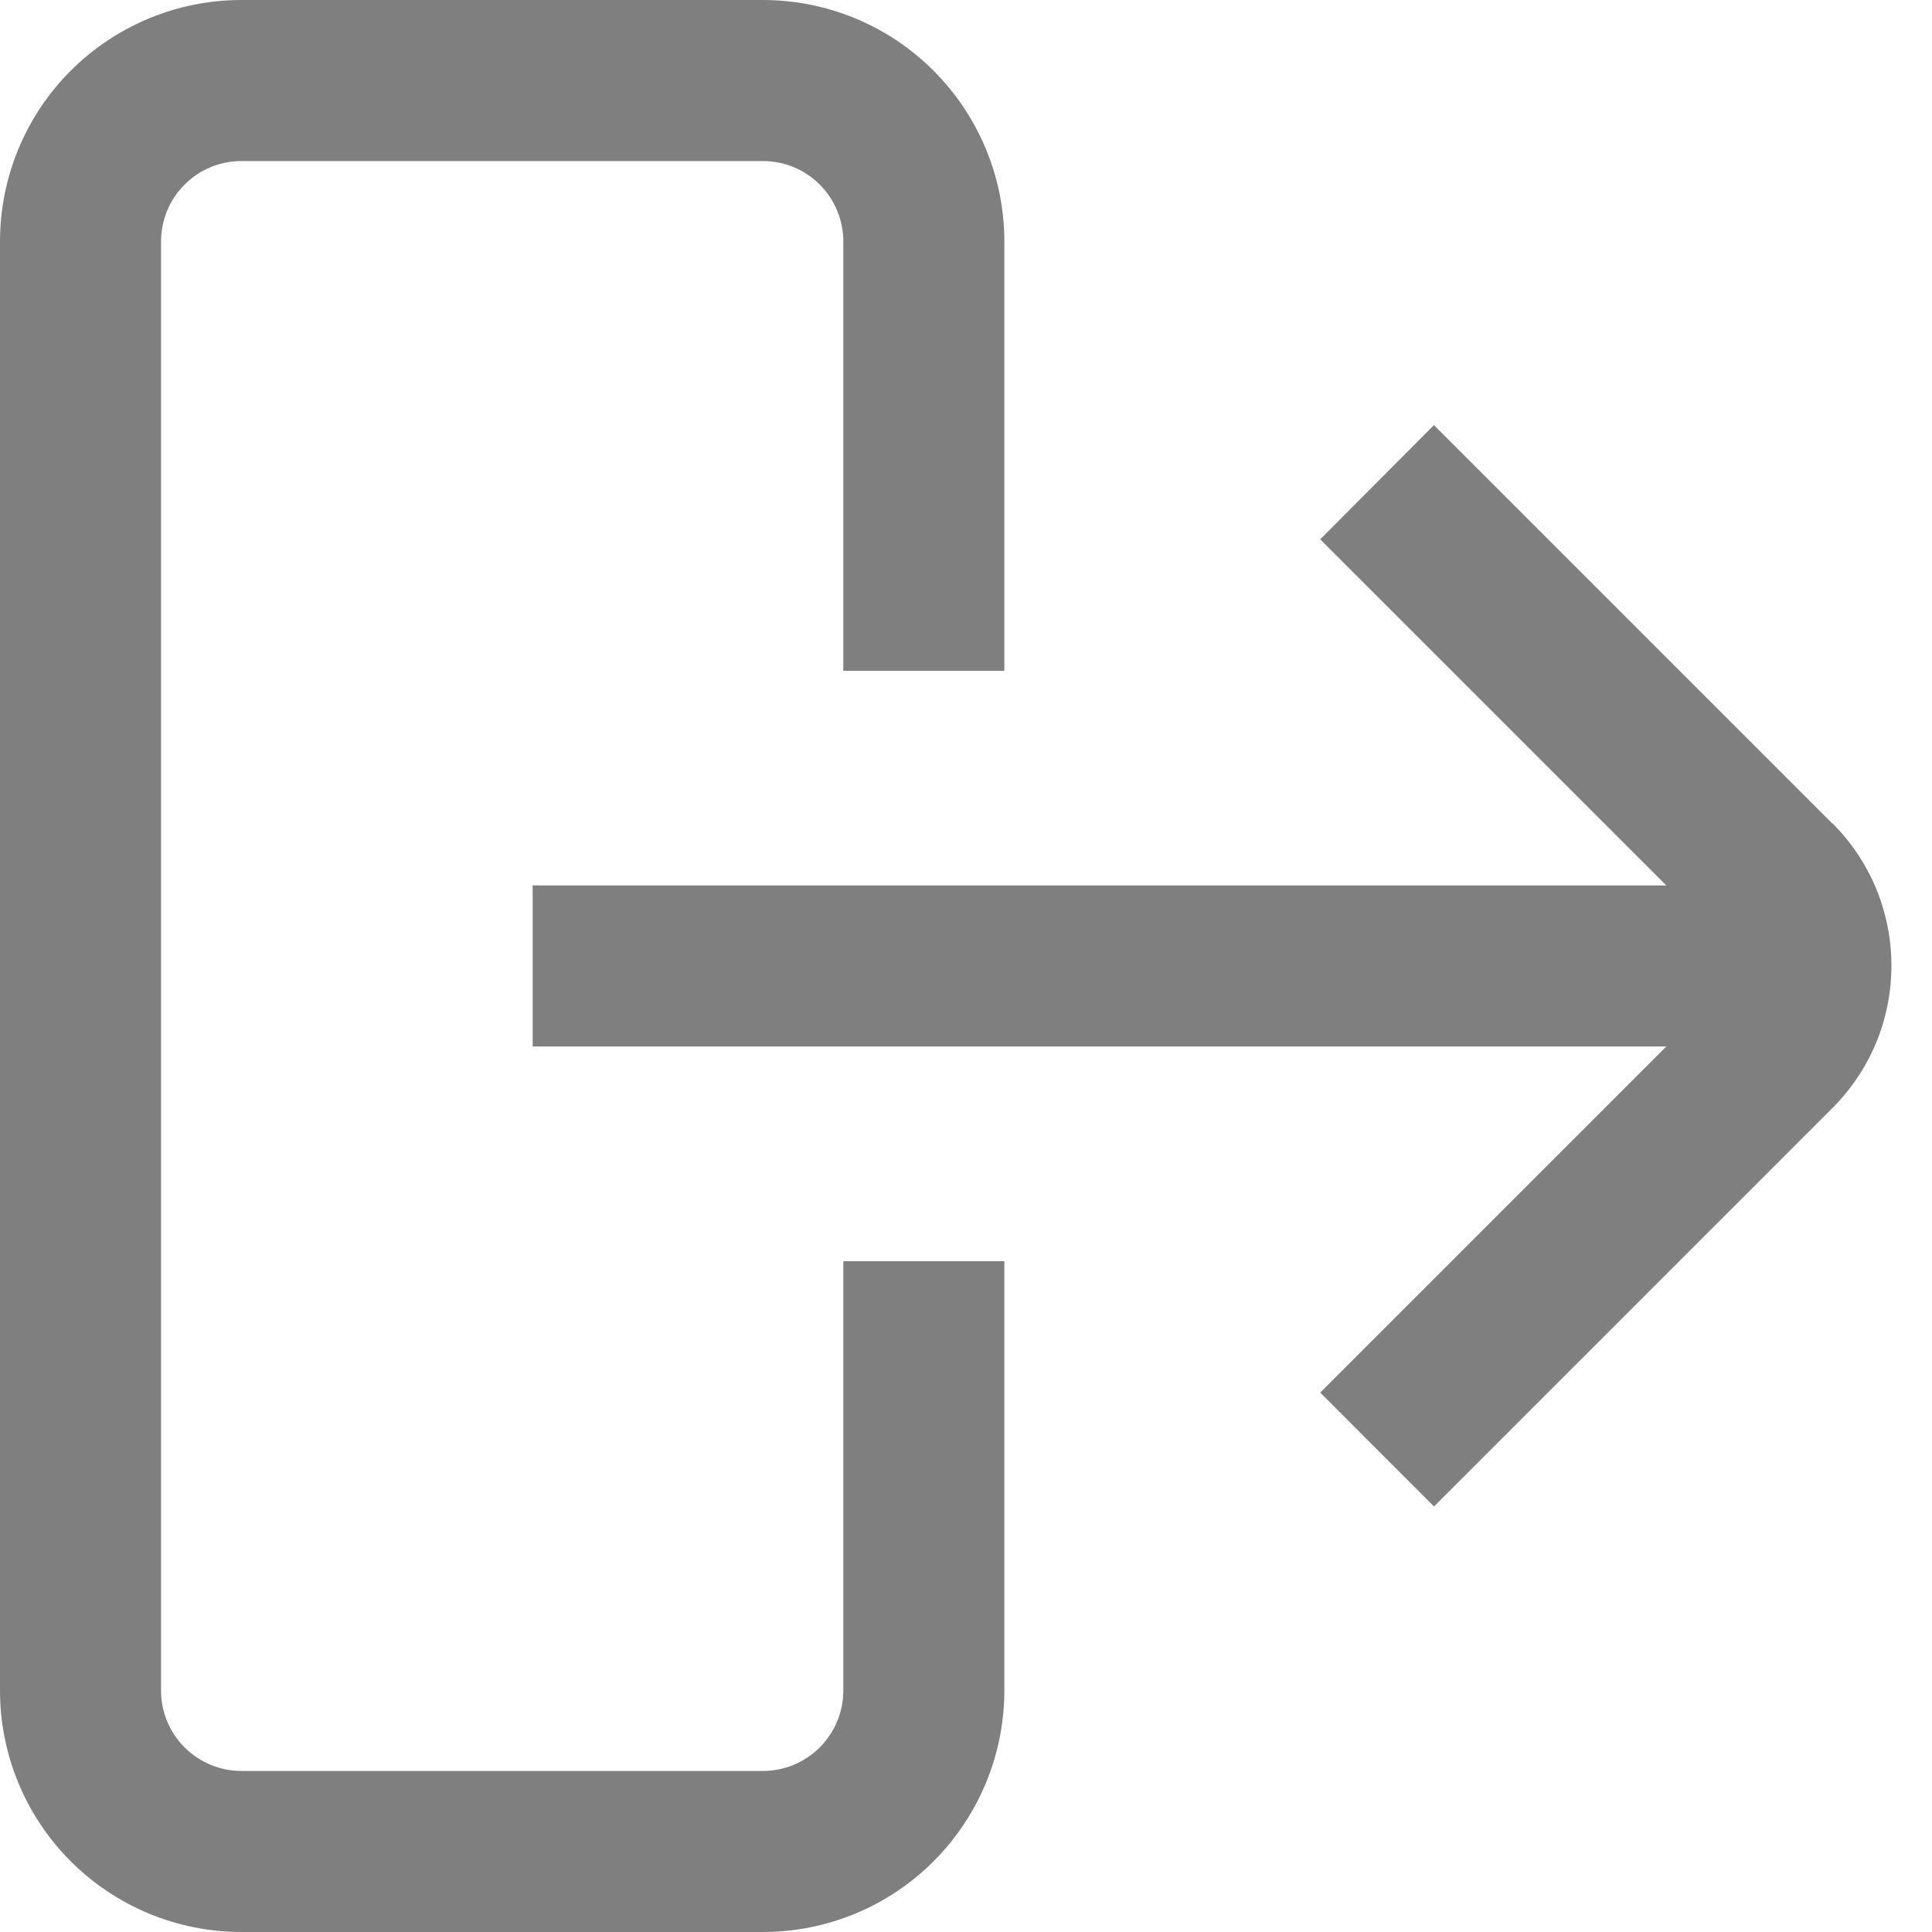 <svg width="20" height="20" viewBox="0 0 20 20" fill="none" xmlns="http://www.w3.org/2000/svg">
<g clip-path="url(#clip0_326_945)">
<path d="M18.969 8.526L14.844 4.401L13.667 5.583L17.25 9.166H5.514V10.833H17.25L13.667 14.416L14.845 15.595L18.97 11.47C19.163 11.276 19.317 11.046 19.422 10.794C19.526 10.541 19.58 10.27 19.58 9.996C19.58 9.723 19.526 9.452 19.422 9.199C19.317 8.946 19.163 8.716 18.97 8.523L18.969 8.526Z" fill="black" fill-opacity="0.5"/>
<path d="M8.73 17.5C8.73 17.721 8.642 17.933 8.486 18.089C8.33 18.245 8.118 18.333 7.897 18.333H2.5C2.279 18.333 2.067 18.245 1.911 18.089C1.754 17.933 1.667 17.721 1.667 17.5V2.5C1.667 2.279 1.754 2.067 1.911 1.911C2.067 1.754 2.279 1.667 2.5 1.667H7.897C8.118 1.667 8.33 1.754 8.486 1.911C8.642 2.067 8.73 2.279 8.73 2.5V6.944H10.397V2.5C10.397 1.837 10.133 1.201 9.664 0.732C9.196 0.263 8.56 0 7.897 0L2.5 0C1.837 0 1.201 0.263 0.732 0.732C0.263 1.201 0 1.837 0 2.5L0 17.5C0 18.163 0.263 18.799 0.732 19.268C1.201 19.737 1.837 20 2.5 20H7.897C8.56 20 9.196 19.737 9.664 19.268C10.133 18.799 10.397 18.163 10.397 17.5V13.056H8.73V17.5Z" fill="black" fill-opacity="0.5"/>
</g>
<defs>
<clipPath id="clip0_326_945">
<rect width="20" height="20" fill="white"/>
</clipPath>
</defs>
</svg>

